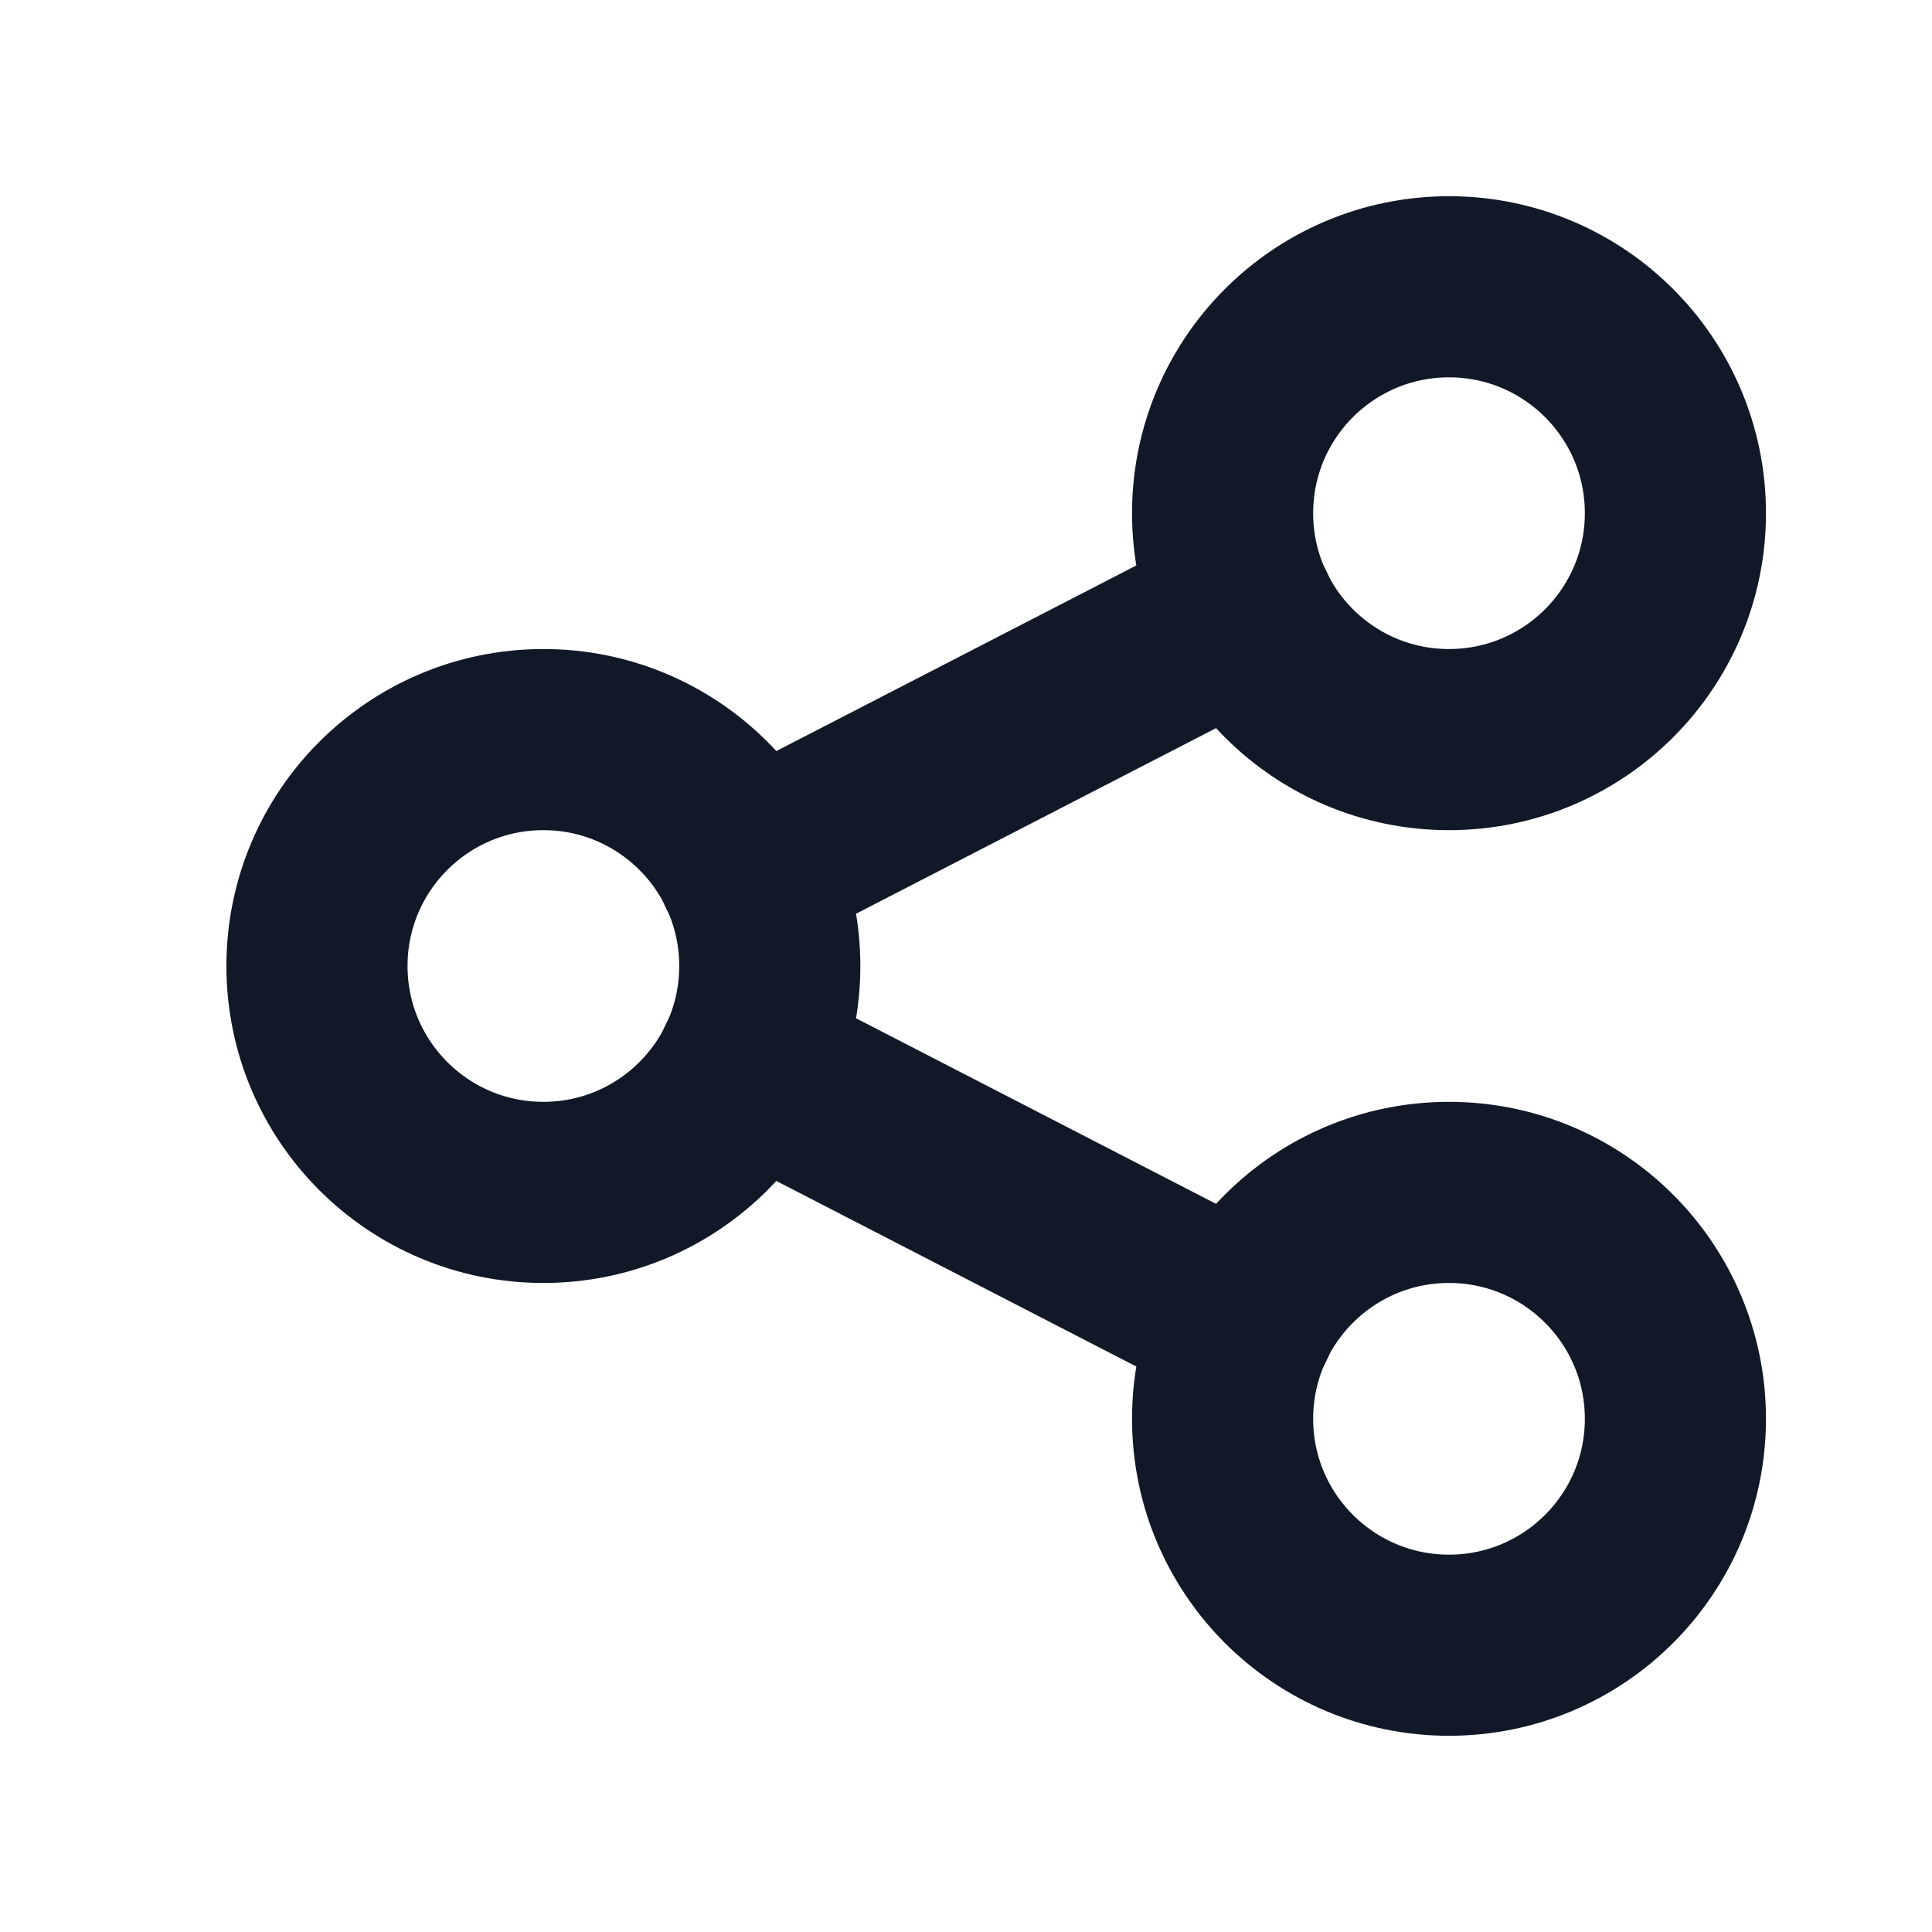 <svg width="16" height="16" viewBox="0 0 16 16" fill="none" xmlns="http://www.w3.org/2000/svg">
<circle cx="4.5" cy="8" r="1.875" stroke="#111827" stroke-width="1.5" stroke-linecap="round" stroke-linejoin="round"/>
<circle cx="12" cy="4.25" r="1.875" stroke="#111827" stroke-width="1.5" stroke-linecap="round" stroke-linejoin="round"/>
<circle cx="12" cy="11.75" r="1.875" stroke="#111827" stroke-width="1.5" stroke-linecap="round" stroke-linejoin="round"/>
<path d="M6.188 7.188L10.312 5.062" stroke="#111827" stroke-width="1.5" stroke-linecap="round" stroke-linejoin="round"/>
<path d="M6.188 8.812L10.312 10.938" stroke="#111827" stroke-width="1.5" stroke-linecap="round" stroke-linejoin="round"/>
</svg>
